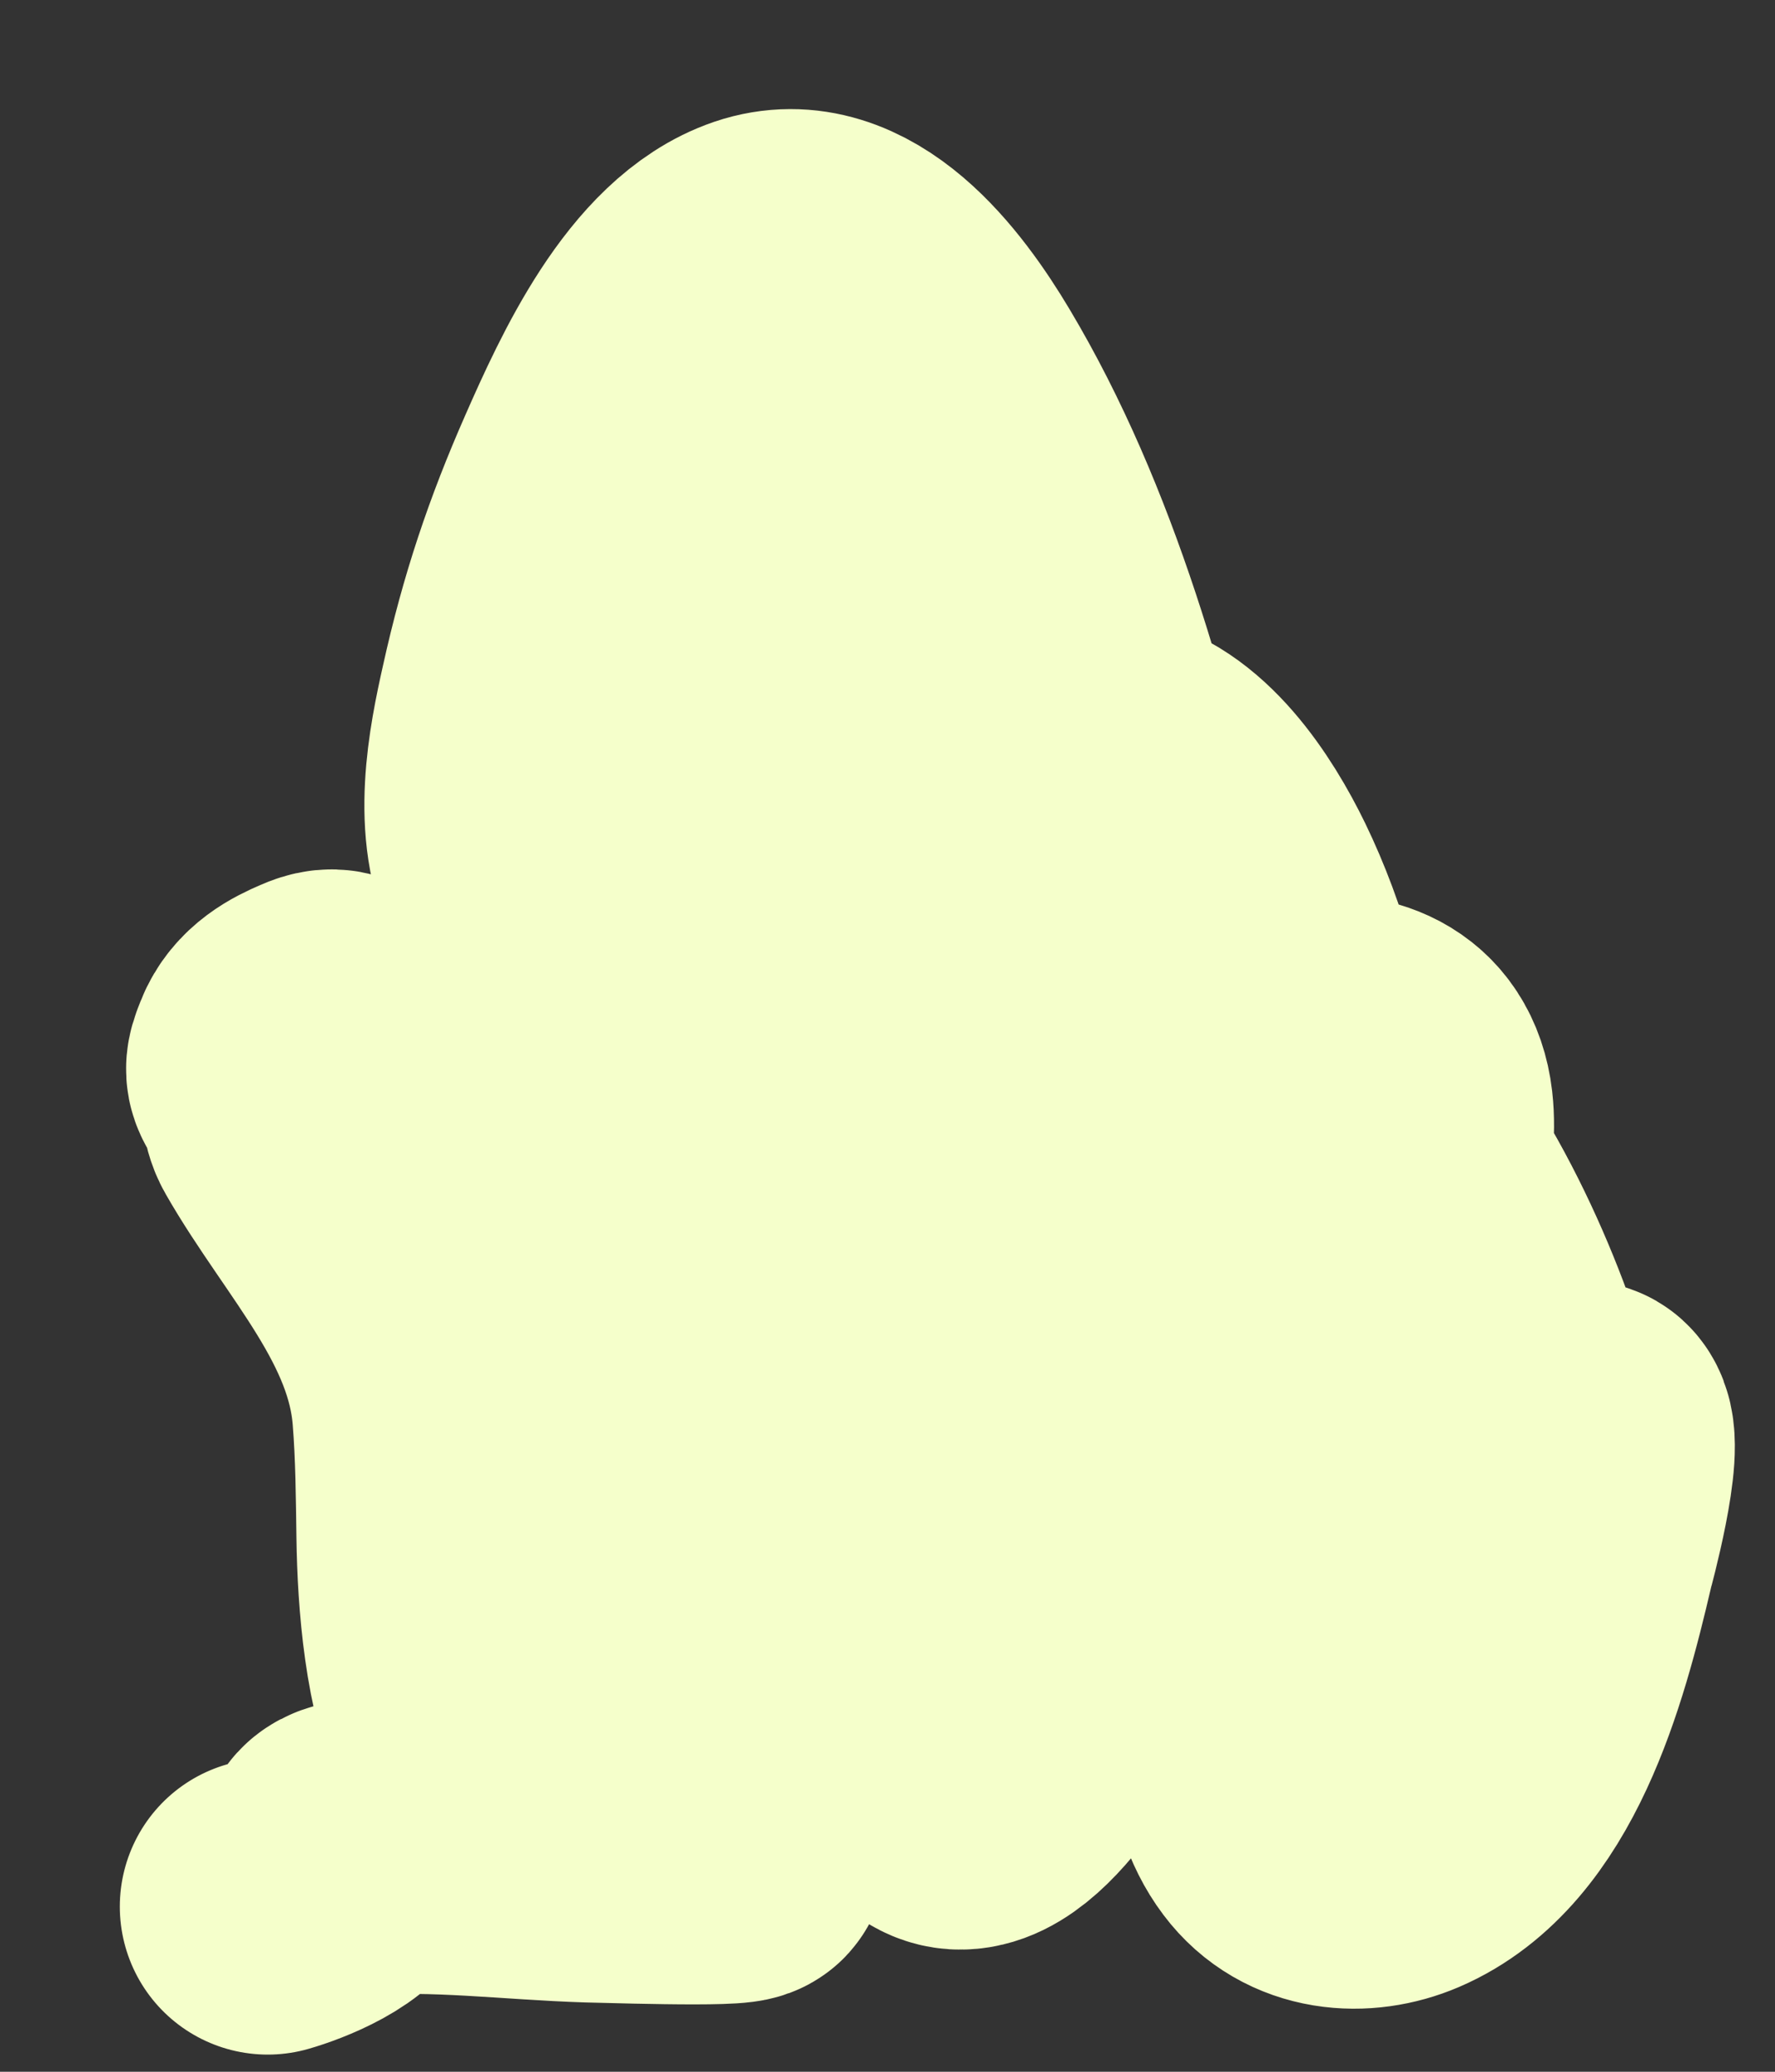 <svg width="6" height="7" viewBox="0 0 6 7" fill="none" xmlns="http://www.w3.org/2000/svg">
<rect x="0" y="0" width="6" height="7" fill="#333333" stroke="none"/>
<path d="M1.987 5.473C2.379 5.568 2.763 5.622 3.159 5.513C3.637 5.381 4.066 5.022 4.271 4.491C4.451 4.024 4.376 3.436 4.165 3C4.081 2.827 3.932 2.599 3.743 2.571C3.566 2.545 3.435 2.74 3.356 2.889C3.107 3.359 3.093 3.934 3.177 4.464C3.248 4.908 3.41 5.696 3.917 5.675C4.251 5.662 4.516 5.4 4.701 5.101C4.782 4.971 4.897 4.787 4.926 4.621C4.946 4.503 4.791 4.612 4.782 4.619C4.497 4.827 4.299 5.217 4.247 5.6C4.223 5.781 4.22 6.021 4.332 6.169C4.431 6.301 4.602 6.311 4.735 6.254C5.079 6.106 5.211 5.618 5.297 5.25C5.298 5.245 5.4 4.874 5.351 4.83C5.34 4.82 5.322 4.835 5.309 4.844C5.241 4.892 5.164 4.993 5.116 5.055C4.939 5.285 4.726 5.585 4.7 5.908C4.689 6.059 4.79 6.018 4.856 5.953C5.003 5.81 5.108 5.564 5.136 5.346C5.17 5.082 5.132 4.826 5.046 4.579C4.911 4.195 4.663 3.728 4.339 3.52C4.111 3.373 3.798 3.423 3.58 3.572C3.325 3.746 3.256 4.065 3.236 4.383C3.22 4.647 3.234 4.86 3.29 5.115C3.331 5.3 3.413 5.59 3.624 5.595C3.831 5.6 4.041 5.389 4.168 5.229C4.382 4.96 4.548 4.621 4.66 4.281C4.703 4.15 4.768 3.899 4.75 3.744C4.727 3.547 4.568 3.508 4.428 3.527C4.167 3.563 3.913 3.729 3.708 3.911C3.449 4.142 3.222 4.438 3.108 4.798C3.03 5.047 3.015 5.24 3.029 5.502C3.035 5.603 3.063 6.075 3.24 6.087C3.416 6.098 3.638 5.657 3.704 5.543C3.914 5.179 4.022 4.842 4.005 4.395C3.992 4.045 3.884 3.405 3.813 3.085C3.678 2.471 3.5 1.827 3.186 1.301C3.059 1.088 2.838 0.796 2.575 0.885C2.314 0.974 2.141 1.353 2.031 1.603C1.92 1.855 1.843 2.084 1.783 2.356C1.741 2.542 1.691 2.797 1.786 2.979C1.901 3.201 2.182 3.201 2.347 3.077C2.566 2.911 3.214 2.176 2.758 1.902C2.551 1.779 2.332 1.946 2.228 2.15C2.091 2.416 2.07 2.765 2.059 3.065C2.044 3.462 2.045 3.892 2.116 4.284C2.127 4.344 2.137 4.38 2.182 4.326C2.292 4.194 2.38 4.023 2.463 3.868C2.541 3.721 2.629 3.542 2.695 3.387C2.741 3.279 2.822 3.116 2.822 2.986C2.822 2.773 2.485 3.004 2.443 3.041C2.211 3.241 2.104 3.566 2.015 3.874C1.917 4.21 1.891 4.561 1.918 4.914C1.921 4.954 1.931 5.392 2.052 5.29C2.16 5.199 2.255 5.059 2.336 4.941C2.446 4.783 2.552 4.613 2.626 4.428C2.64 4.392 2.674 4.293 2.667 4.244C2.651 4.117 2.512 3.98 2.445 3.901C2.274 3.7 1.99 3.289 1.714 3.458C1.605 3.524 1.529 3.65 1.423 3.713C1.384 3.737 1.228 3.524 1.2 3.495C1.148 3.442 1.137 3.423 1.079 3.449C1.025 3.472 0.965 3.503 0.94 3.567C0.918 3.622 0.922 3.615 0.954 3.666C0.979 3.704 0.972 3.748 0.994 3.786C1.171 4.096 1.457 4.381 1.488 4.775C1.499 4.913 1.5 5.052 1.502 5.19C1.505 5.4 1.527 5.682 1.616 5.87C1.708 6.067 1.963 6.109 2.13 6.164C2.241 6.2 2.354 6.227 2.468 6.251C2.623 6.284 2.151 6.27 1.993 6.266C1.736 6.258 1.473 6.223 1.216 6.243C1.203 6.244 1.17 6.249 1.166 6.268C1.148 6.357 0.972 6.423 0.905 6.442" stroke="#F5FFCB" stroke-linecap="round"/>
</svg>
